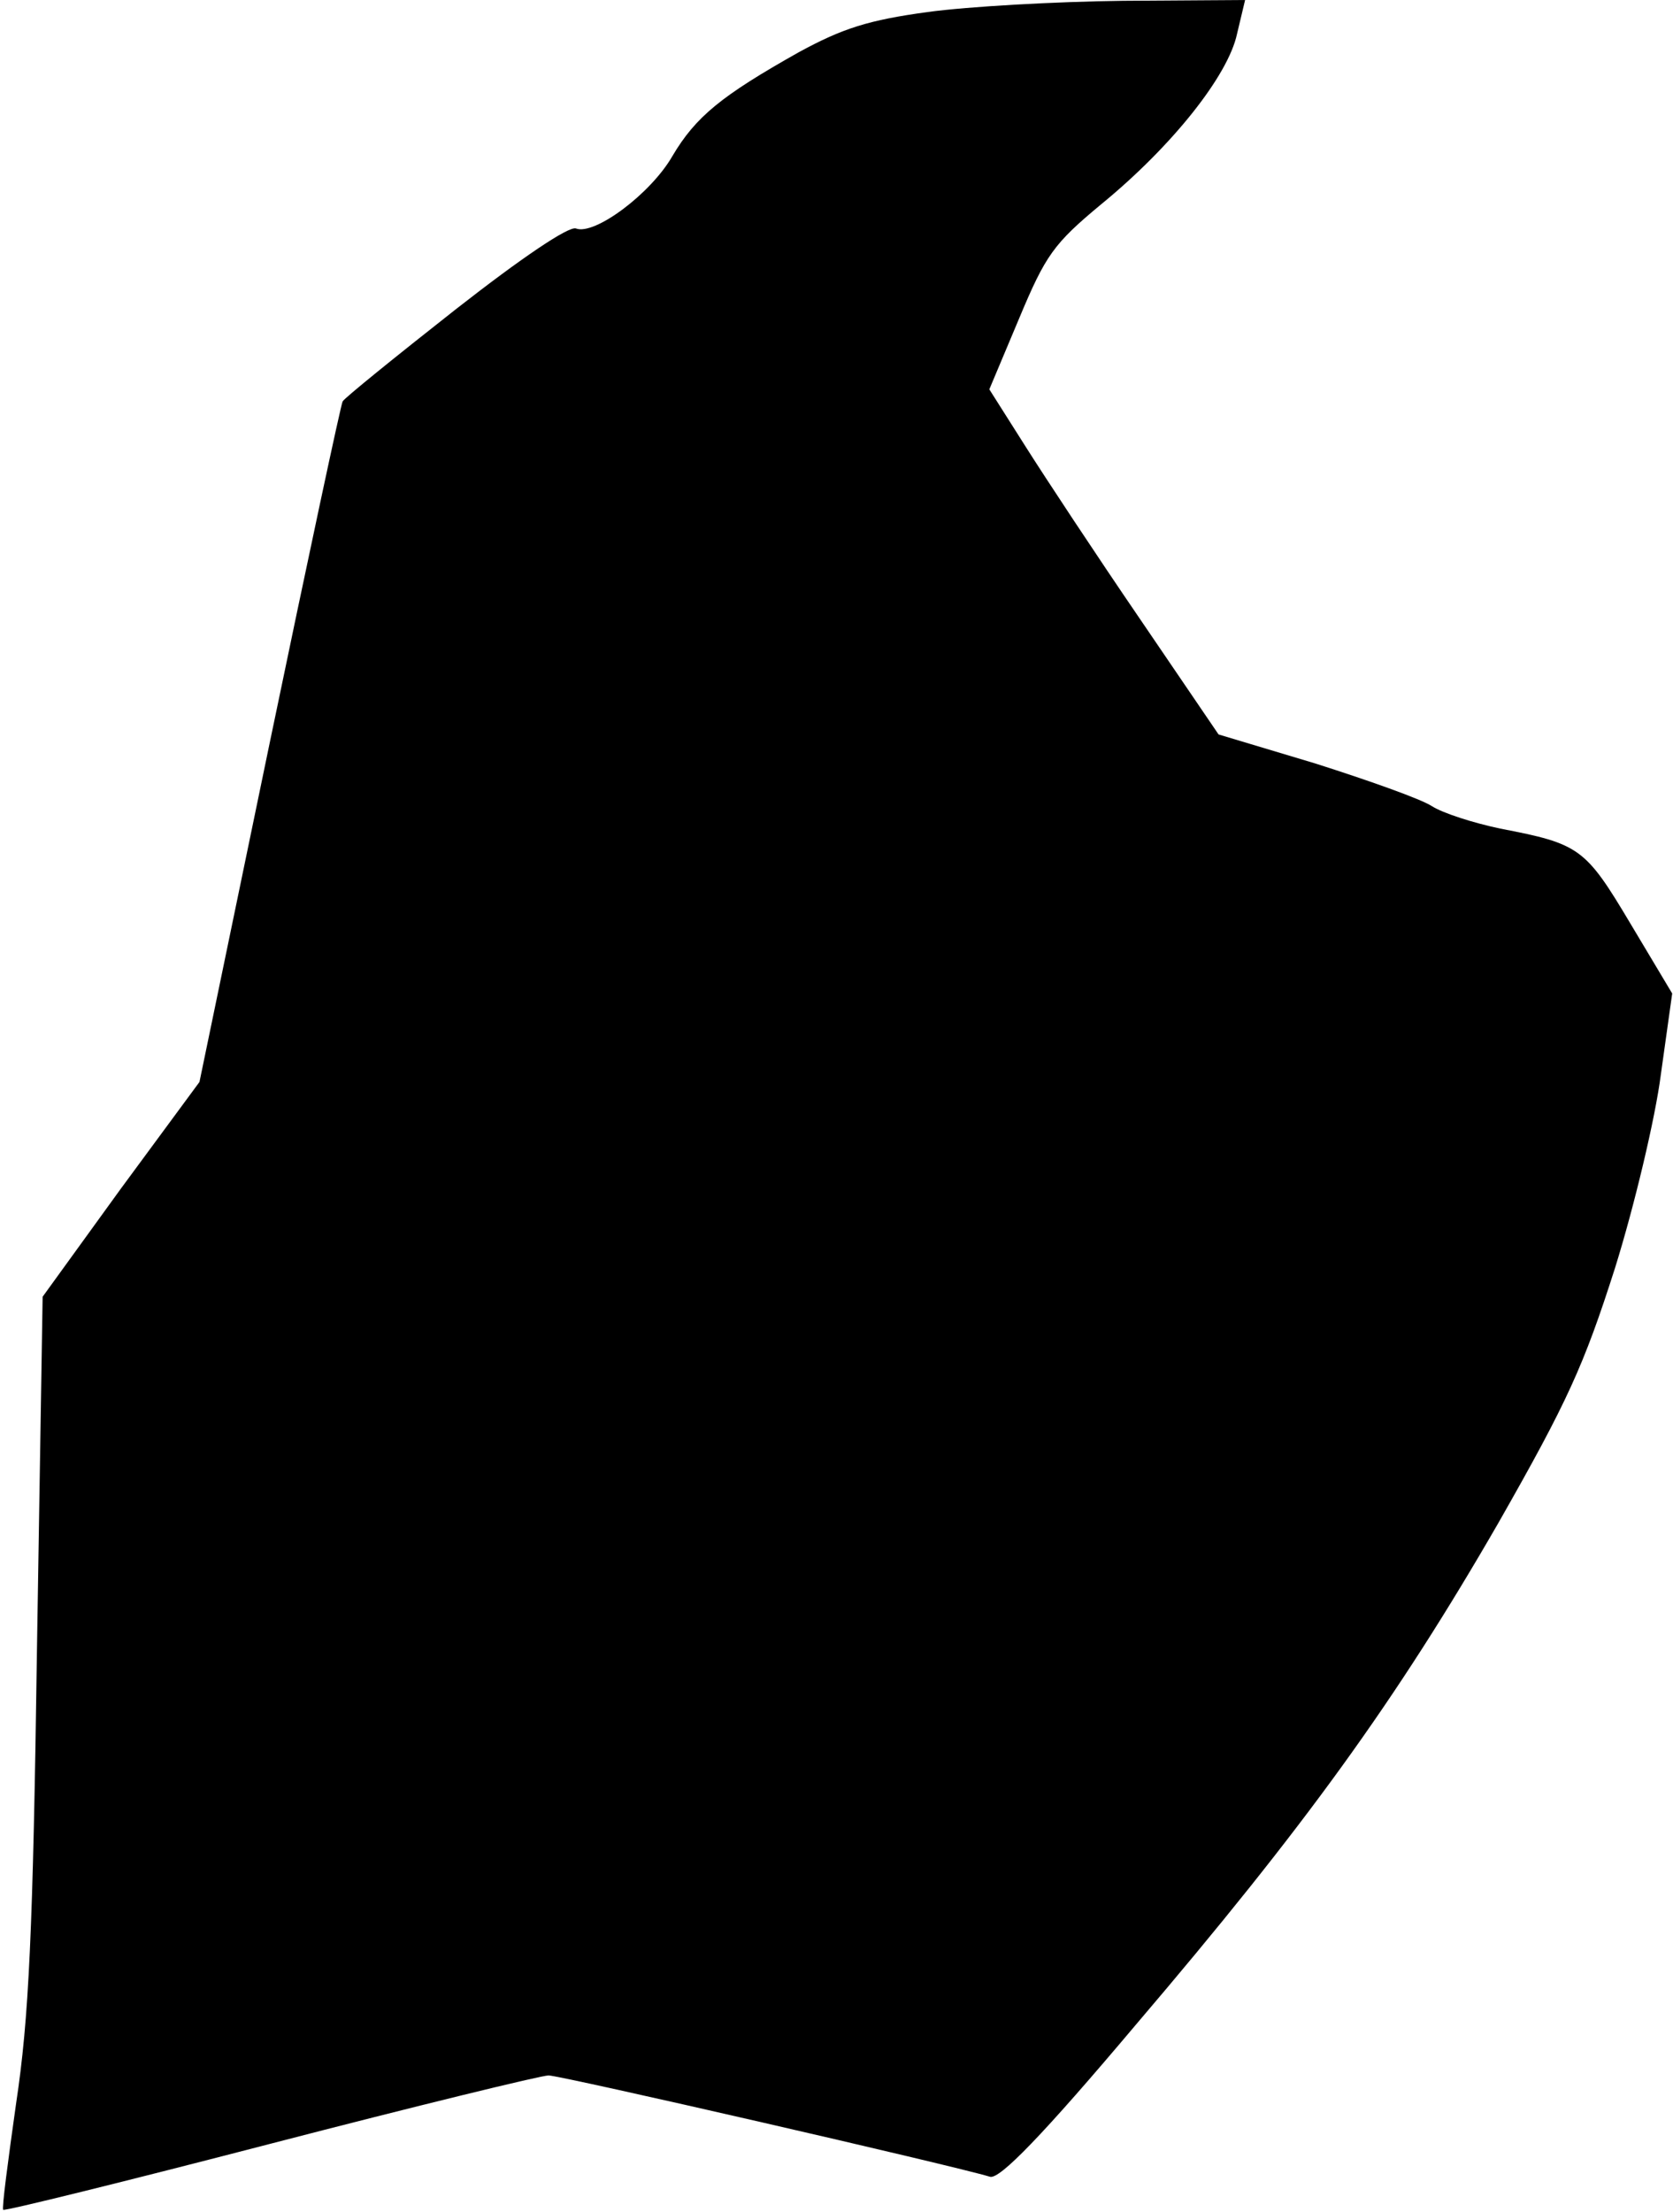 <?xml version="1.0" standalone="no"?>
<!DOCTYPE svg PUBLIC "-//W3C//DTD SVG 20010904//EN"
 "http://www.w3.org/TR/2001/REC-SVG-20010904/DTD/svg10.dtd">
<svg version="1.0" xmlns="http://www.w3.org/2000/svg"
 width="208pt" height="275pt" viewBox="0 0 208 275"
 preserveAspectRatio="xMidYMid meet">
<g transform="translate(0,275) scale(0.1,-0.1)"
fill="#000000" stroke="none">
<path fill="#000000" stroke="none" d="M1153 2735 c-73 -10 -105 -20 -160 -50
-96 -54 -128 -80 -157 -129 -27 -47 -97 -99 -120 -90 -9 3 -67 -36 -150 -101
-75 -59 -138 -110 -140 -114 -2 -3 -43 -195 -91 -426 l-87 -420 -98 -133 -97
-134 -7 -436 c-5 -355 -10 -461 -26 -567 -10 -71 -18 -131 -16 -132 1 -2 151
35 332 82 181 47 337 85 346 85 15 0 503 -112 549 -126 12 -3 64 50 182 190
208 244 322 401 450 623 86 151 106 195 145 317 24 77 50 186 57 241 l14 100
-52 87 c-56 94 -63 99 -162 118 -33 7 -71 19 -85 28 -14 9 -79 32 -145 53
l-120 36 -98 144 c-54 79 -118 176 -142 214 l-45 71 37 88 c33 79 43 93 102
142 88 72 158 160 169 212 l10 42 -152 -1 c-83 -1 -192 -7 -243 -14z"/>
</g>
</svg>

